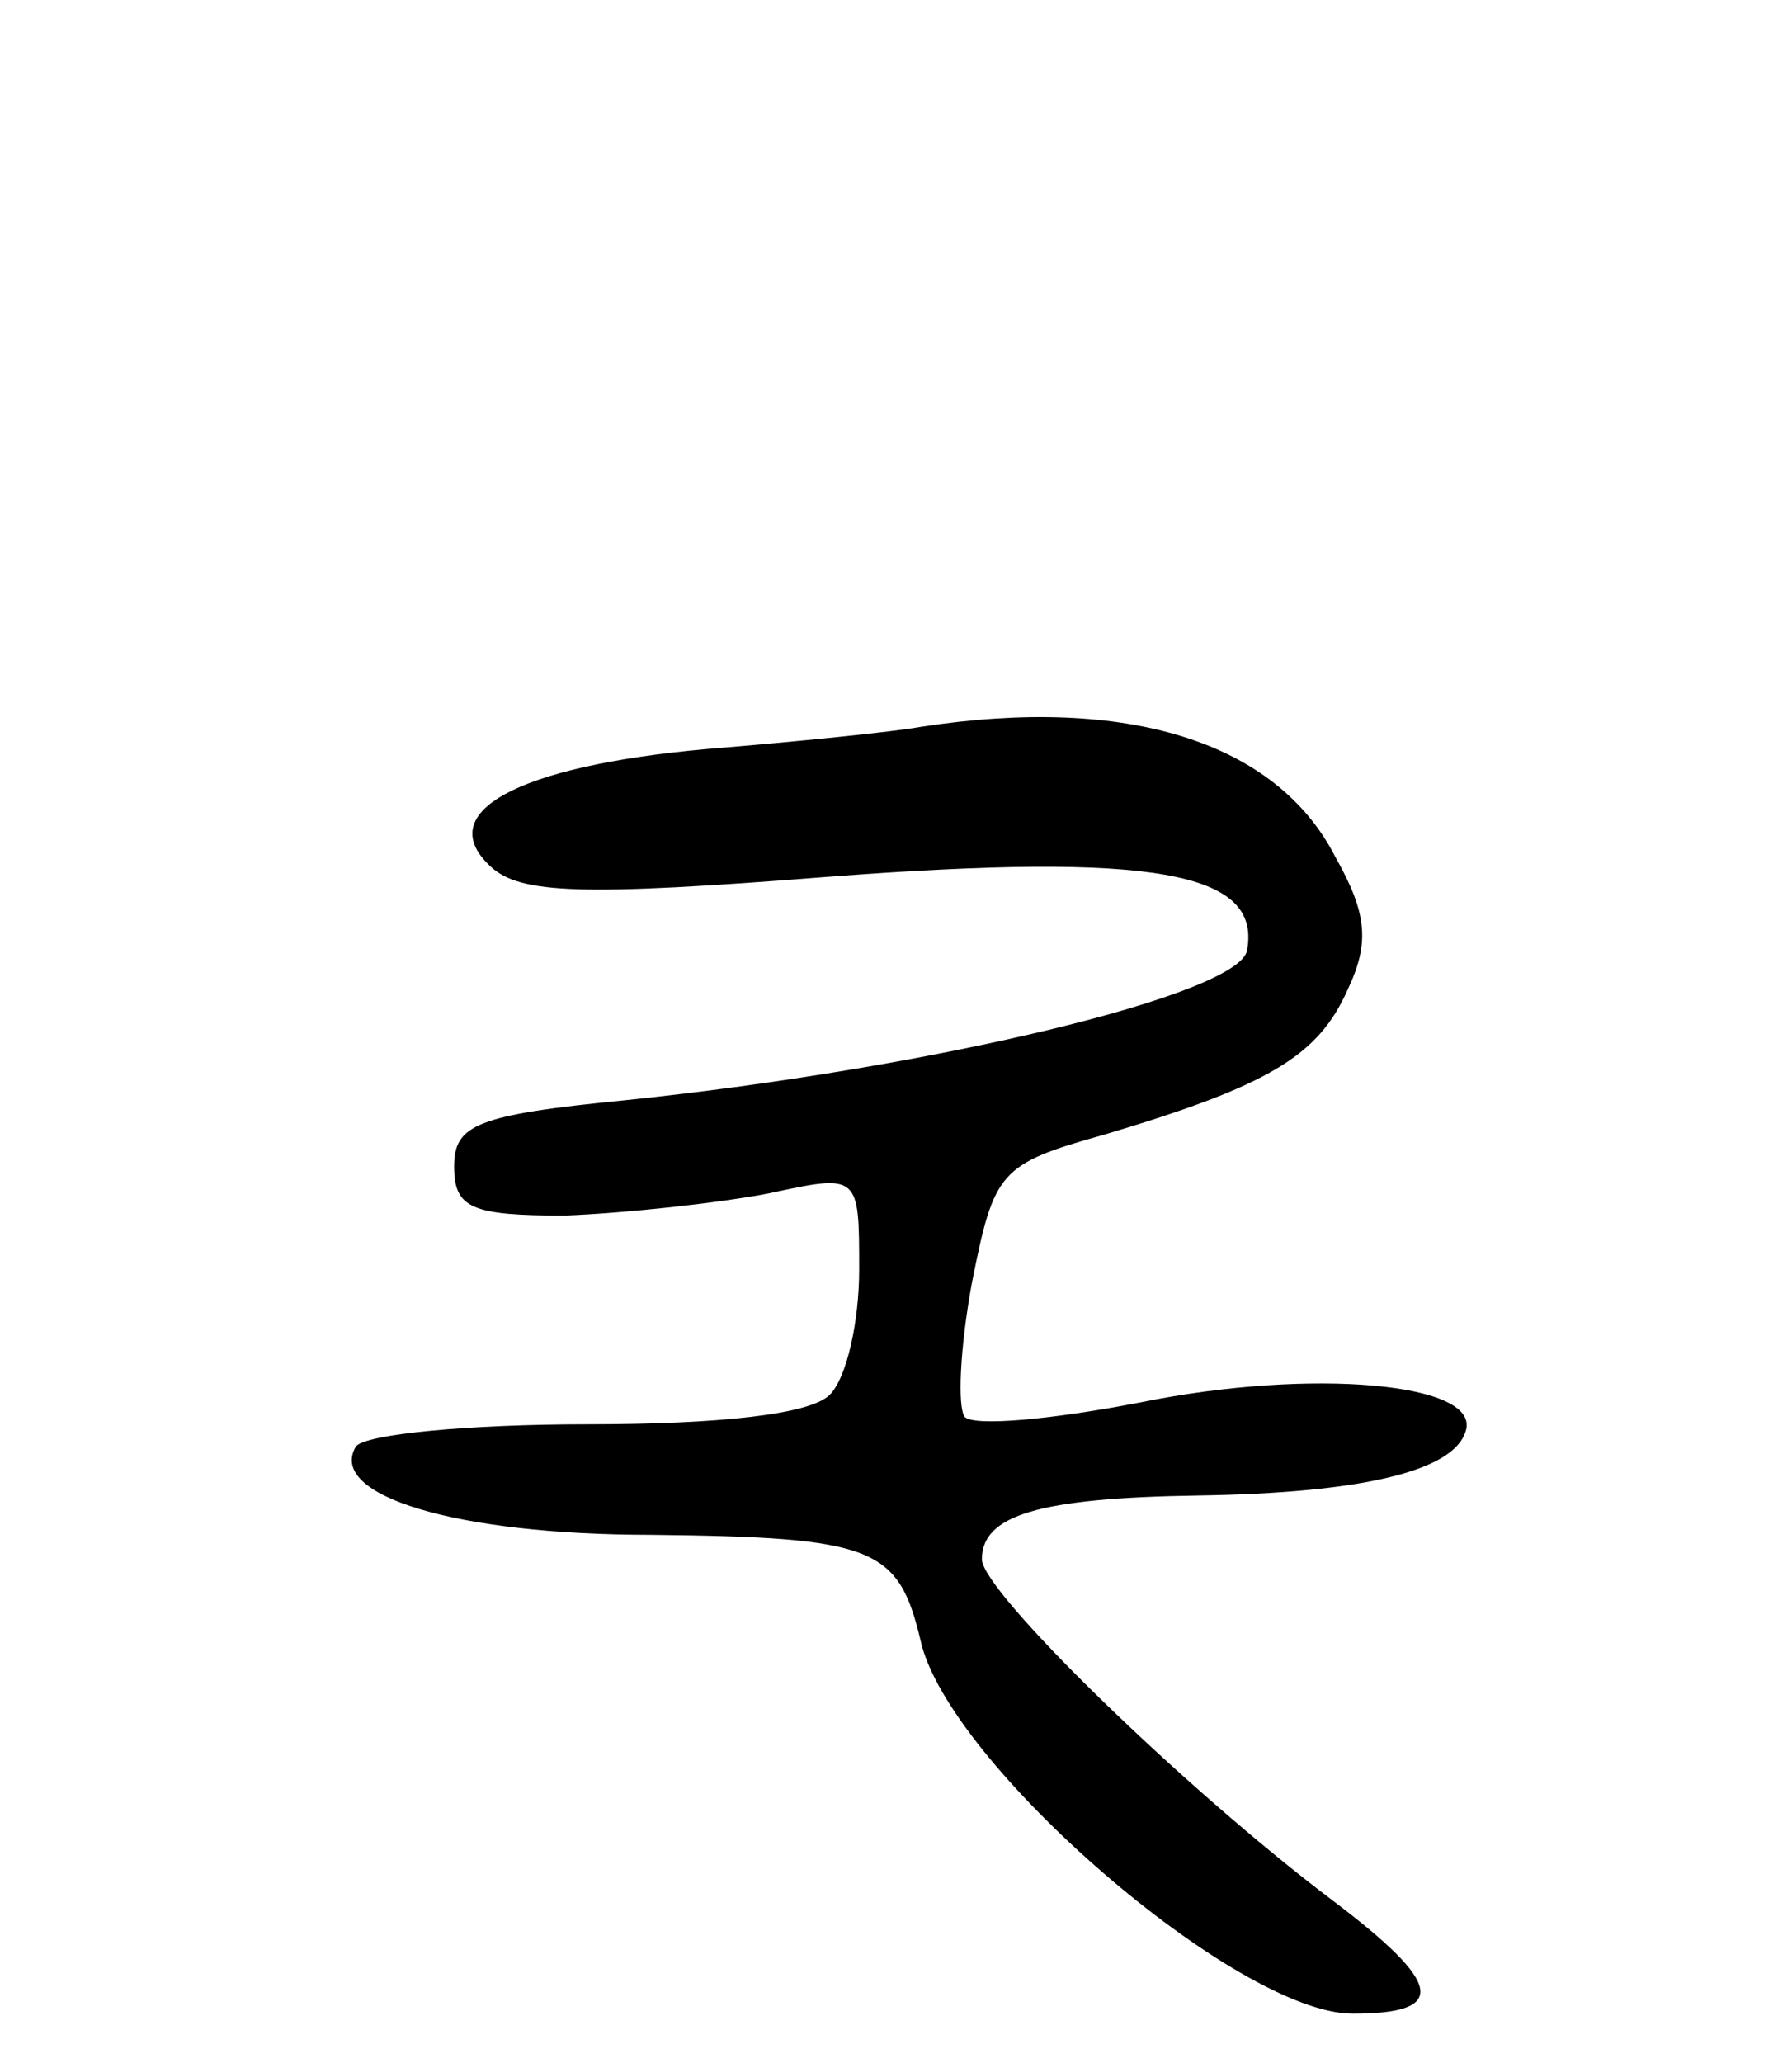 <svg version="1.0" xmlns="http://www.w3.org/2000/svg"
 width="73pt" height="84pt" viewBox="0 0 73 84"
 preserveAspectRatio="xMidYMid meet">
<g transform="translate(0,84) scale(0.1,-0.1)"
fill="#000000" stroke="none">
<path d="M375 544 c-11 -2 -50 -6 -87 -9 -78 -7 -112 -26 -88 -48 12 -11 37
-12 138 -4 132 10 176 2 170 -30 -3 -18 -128 -48 -253 -61 -61 -6 -70 -10 -70
-27 0 -17 7 -20 45 -20 25 1 62 5 83 9 37 8 37 8 37 -31 0 -21 -5 -44 -12 -51
-8 -8 -45 -12 -99 -12 -48 0 -90 -4 -94 -9 -12 -20 41 -36 120 -36 91 -1 101
-5 110 -43 11 -50 129 -152 176 -152 39 0 37 12 -8 46 -61 46 -143 126 -143
139 0 18 23 25 88 26 67 1 104 10 109 26 7 20 -63 26 -132 12 -36 -7 -68 -10
-72 -6 -3 4 -2 28 3 55 9 45 11 48 54 60 67 20 87 32 99 59 9 19 8 31 -5 54
-24 47 -85 66 -169 53z"/>
</g>
</svg>
